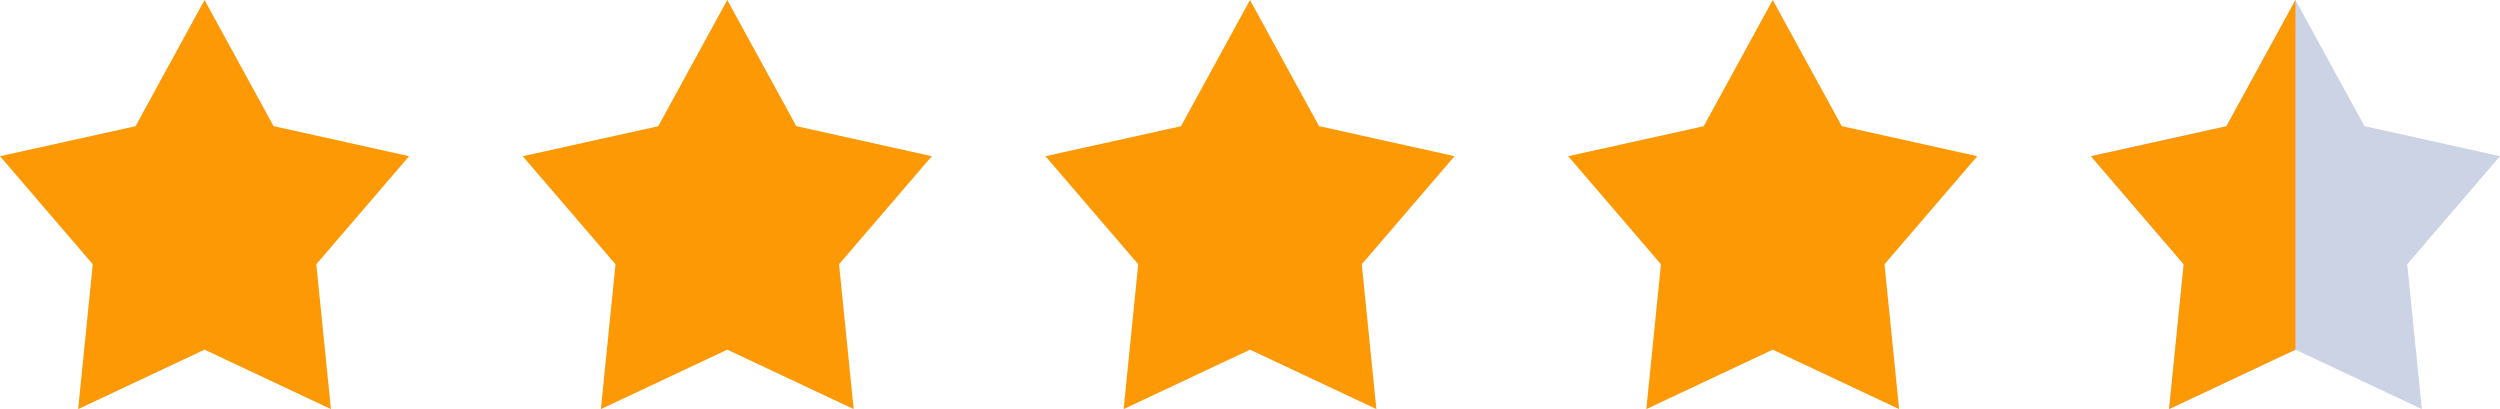 <svg width="110" height="18" viewBox="0 0 110 18" fill="none" xmlns="http://www.w3.org/2000/svg">
<path d="M18 6.873L12.037 5.549L9 0L5.963 5.554L0 6.873L4.082 11.627L3.439 18L9 15.385L14.561 18L13.918 11.627L18 6.873Z" fill="#FD9904"/>
<path d="M41 6.873L35.037 5.549L32 0L28.963 5.554L23 6.873L27.082 11.627L26.439 18L32 15.385L37.561 18L36.918 11.627L41 6.873Z" fill="#FD9904"/>
<path d="M64 6.873L58.037 5.549L55 0L51.963 5.554L46 6.873L50.082 11.627L49.439 18L55 15.385L60.561 18L59.918 11.627L64 6.873Z" fill="#FD9904"/>
<path d="M87 6.873L81.037 5.549L78 0L74.963 5.554L69 6.873L73.082 11.627L72.439 18L78 15.385L83.561 18L82.918 11.627L87 6.873Z" fill="#FD9904"/>
<path d="M110 6.873L104.037 5.549L101 0L97.963 5.554L92 6.873L96.082 11.627L95.439 18L101 15.385L106.561 18L105.918 11.627L110 6.873Z" fill="#01247E" fill-opacity="0.2"/>
<path d="M101 8V5.554V0L97.963 5.554L92 6.873L96.082 11.627L95.439 18L101 15.385V14V11.627V8Z" fill="#FD9904"/>
</svg>

